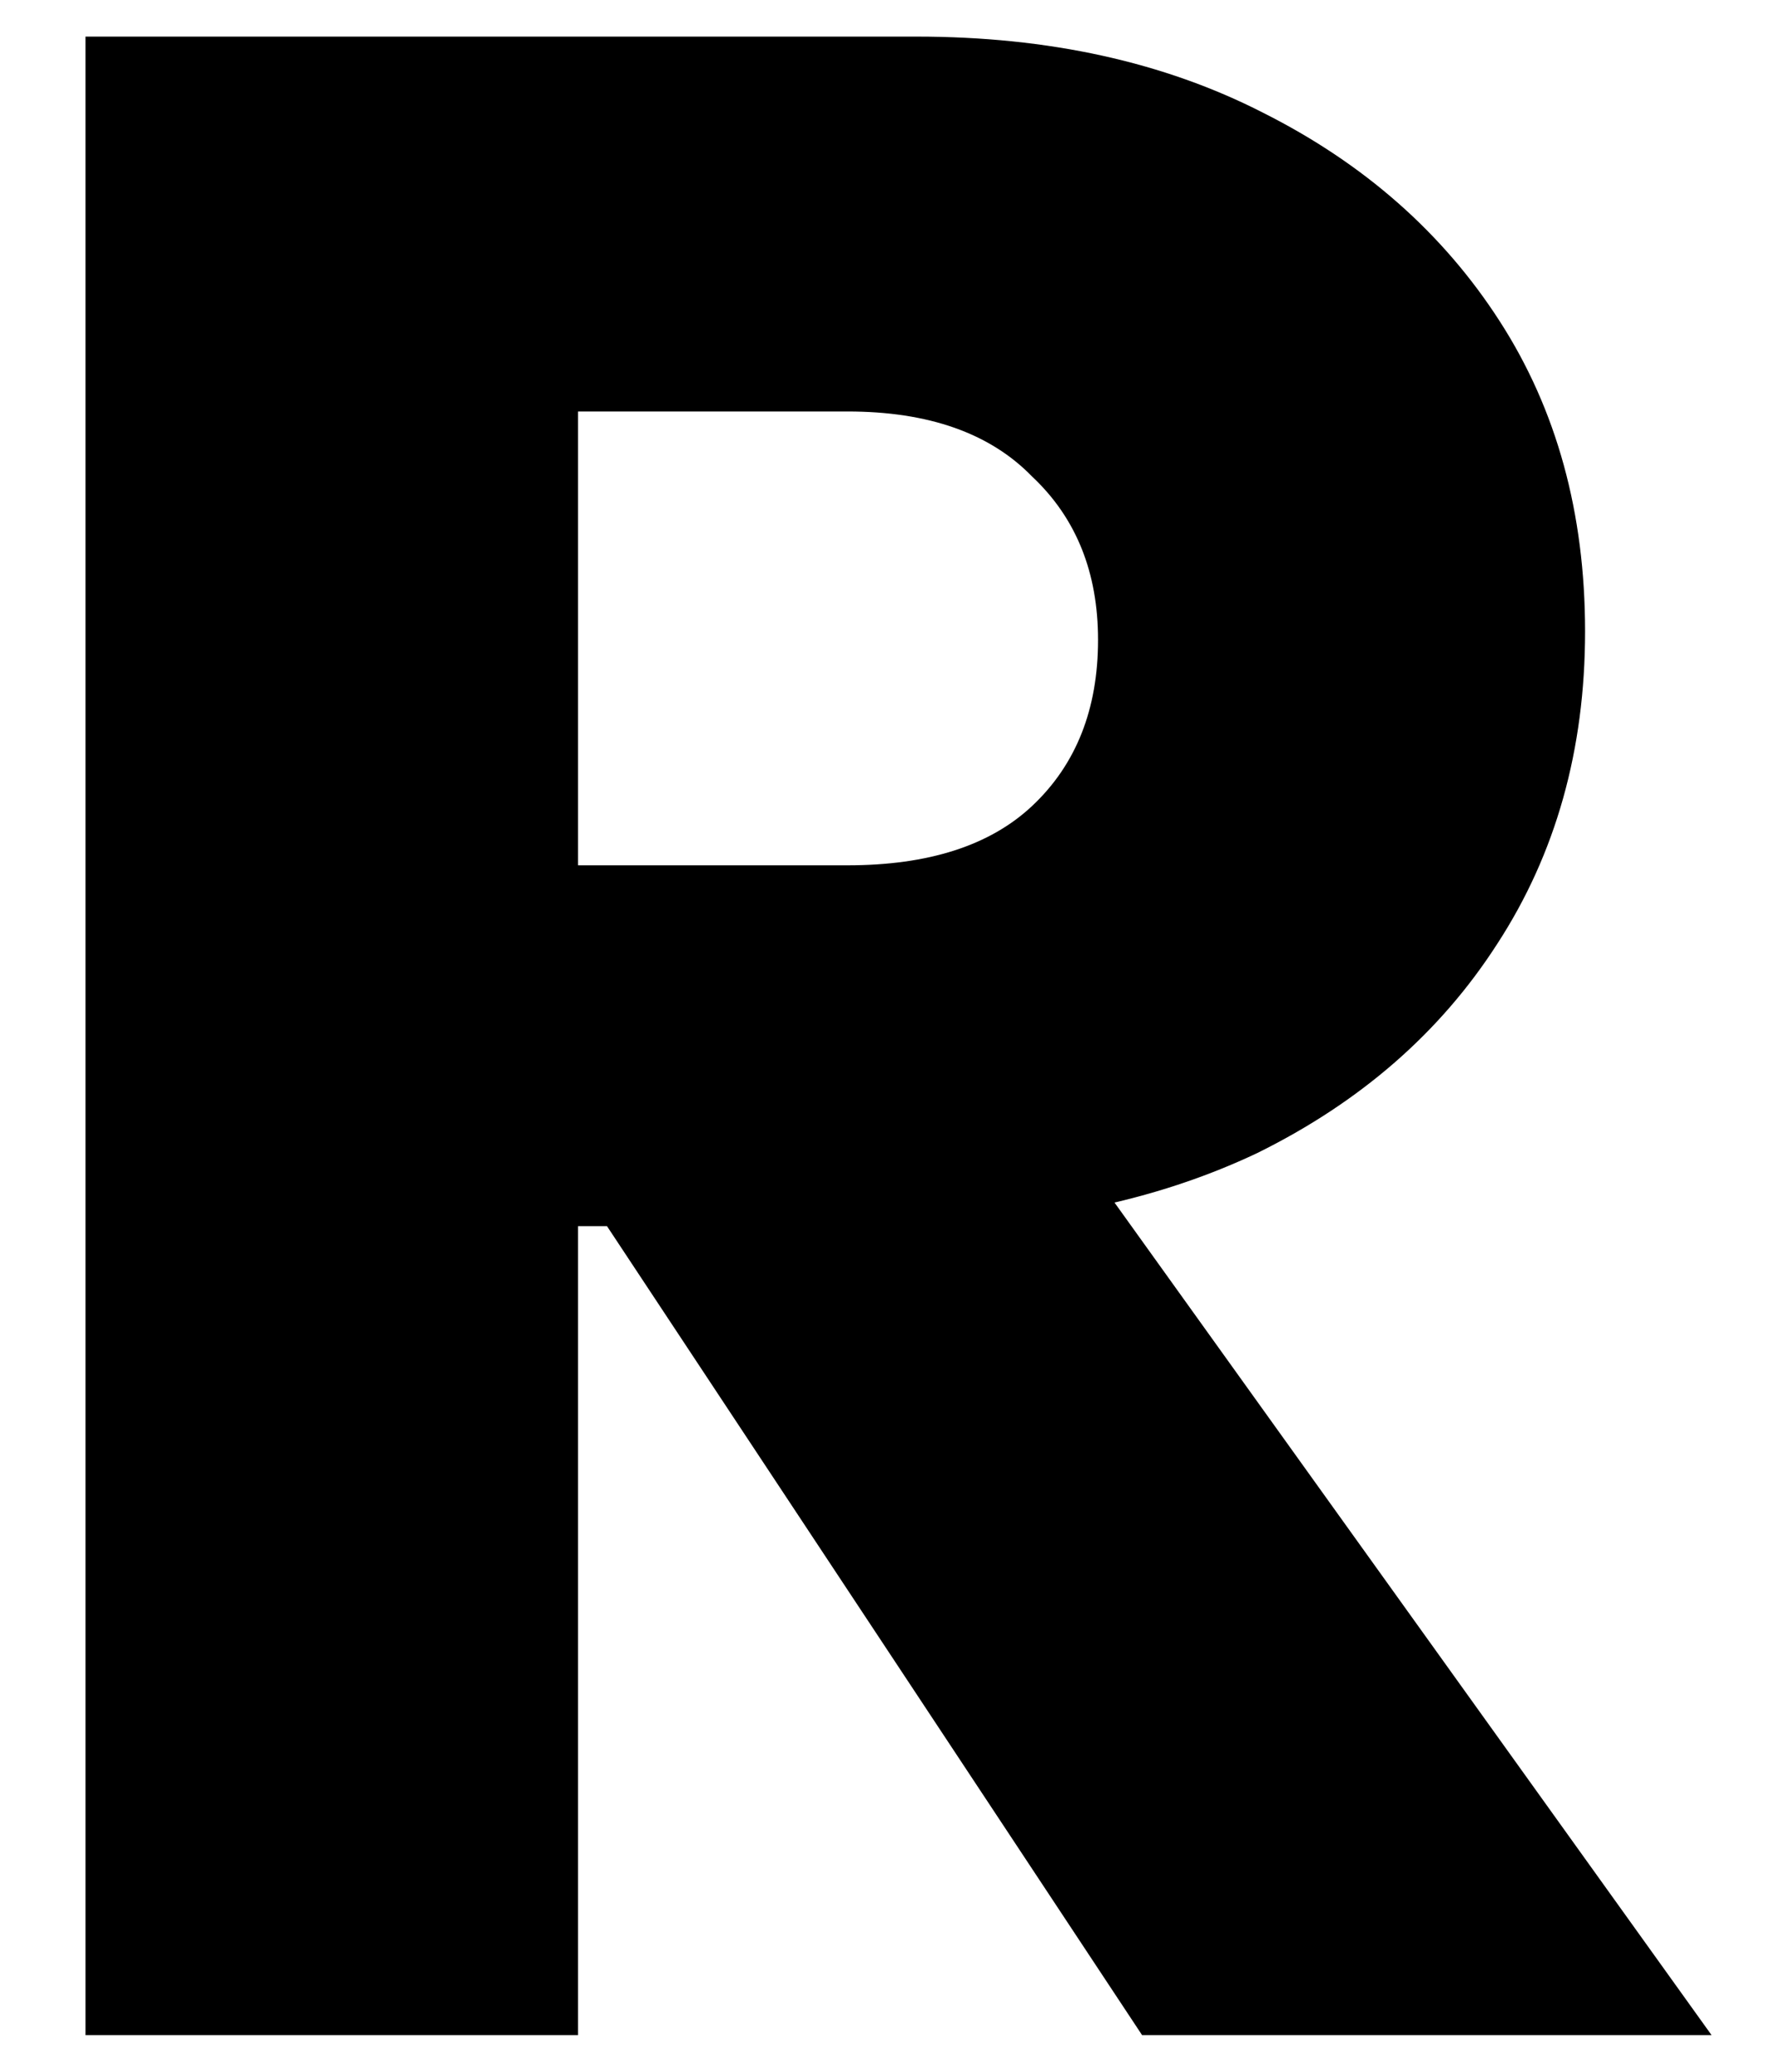 <svg width="18" height="21" viewBox="0 0 18 21" fill="none" xmlns="http://www.w3.org/2000/svg">
<path d="M4.829 12.429V8.771H8.596C9.414 8.771 10.038 8.571 10.465 8.171C10.912 7.752 11.135 7.19 11.135 6.486C11.135 5.8 10.912 5.248 10.465 4.829C10.038 4.39 9.414 4.171 8.596 4.171H4.829V0.371H9.294C10.633 0.371 11.805 0.629 12.809 1.143C13.832 1.657 14.633 2.362 15.209 3.257C15.786 4.152 16.074 5.2 16.074 6.4C16.074 7.6 15.777 8.657 15.181 9.571C14.604 10.467 13.795 11.171 12.753 11.686C11.711 12.181 10.493 12.429 9.099 12.429H4.829ZM0.867 20.629V0.371H5.862V20.629H0.867ZM11.582 20.629L5.834 11.943L10.326 10.829L17.357 20.629H11.582Z" fill="black"/>
</svg>
